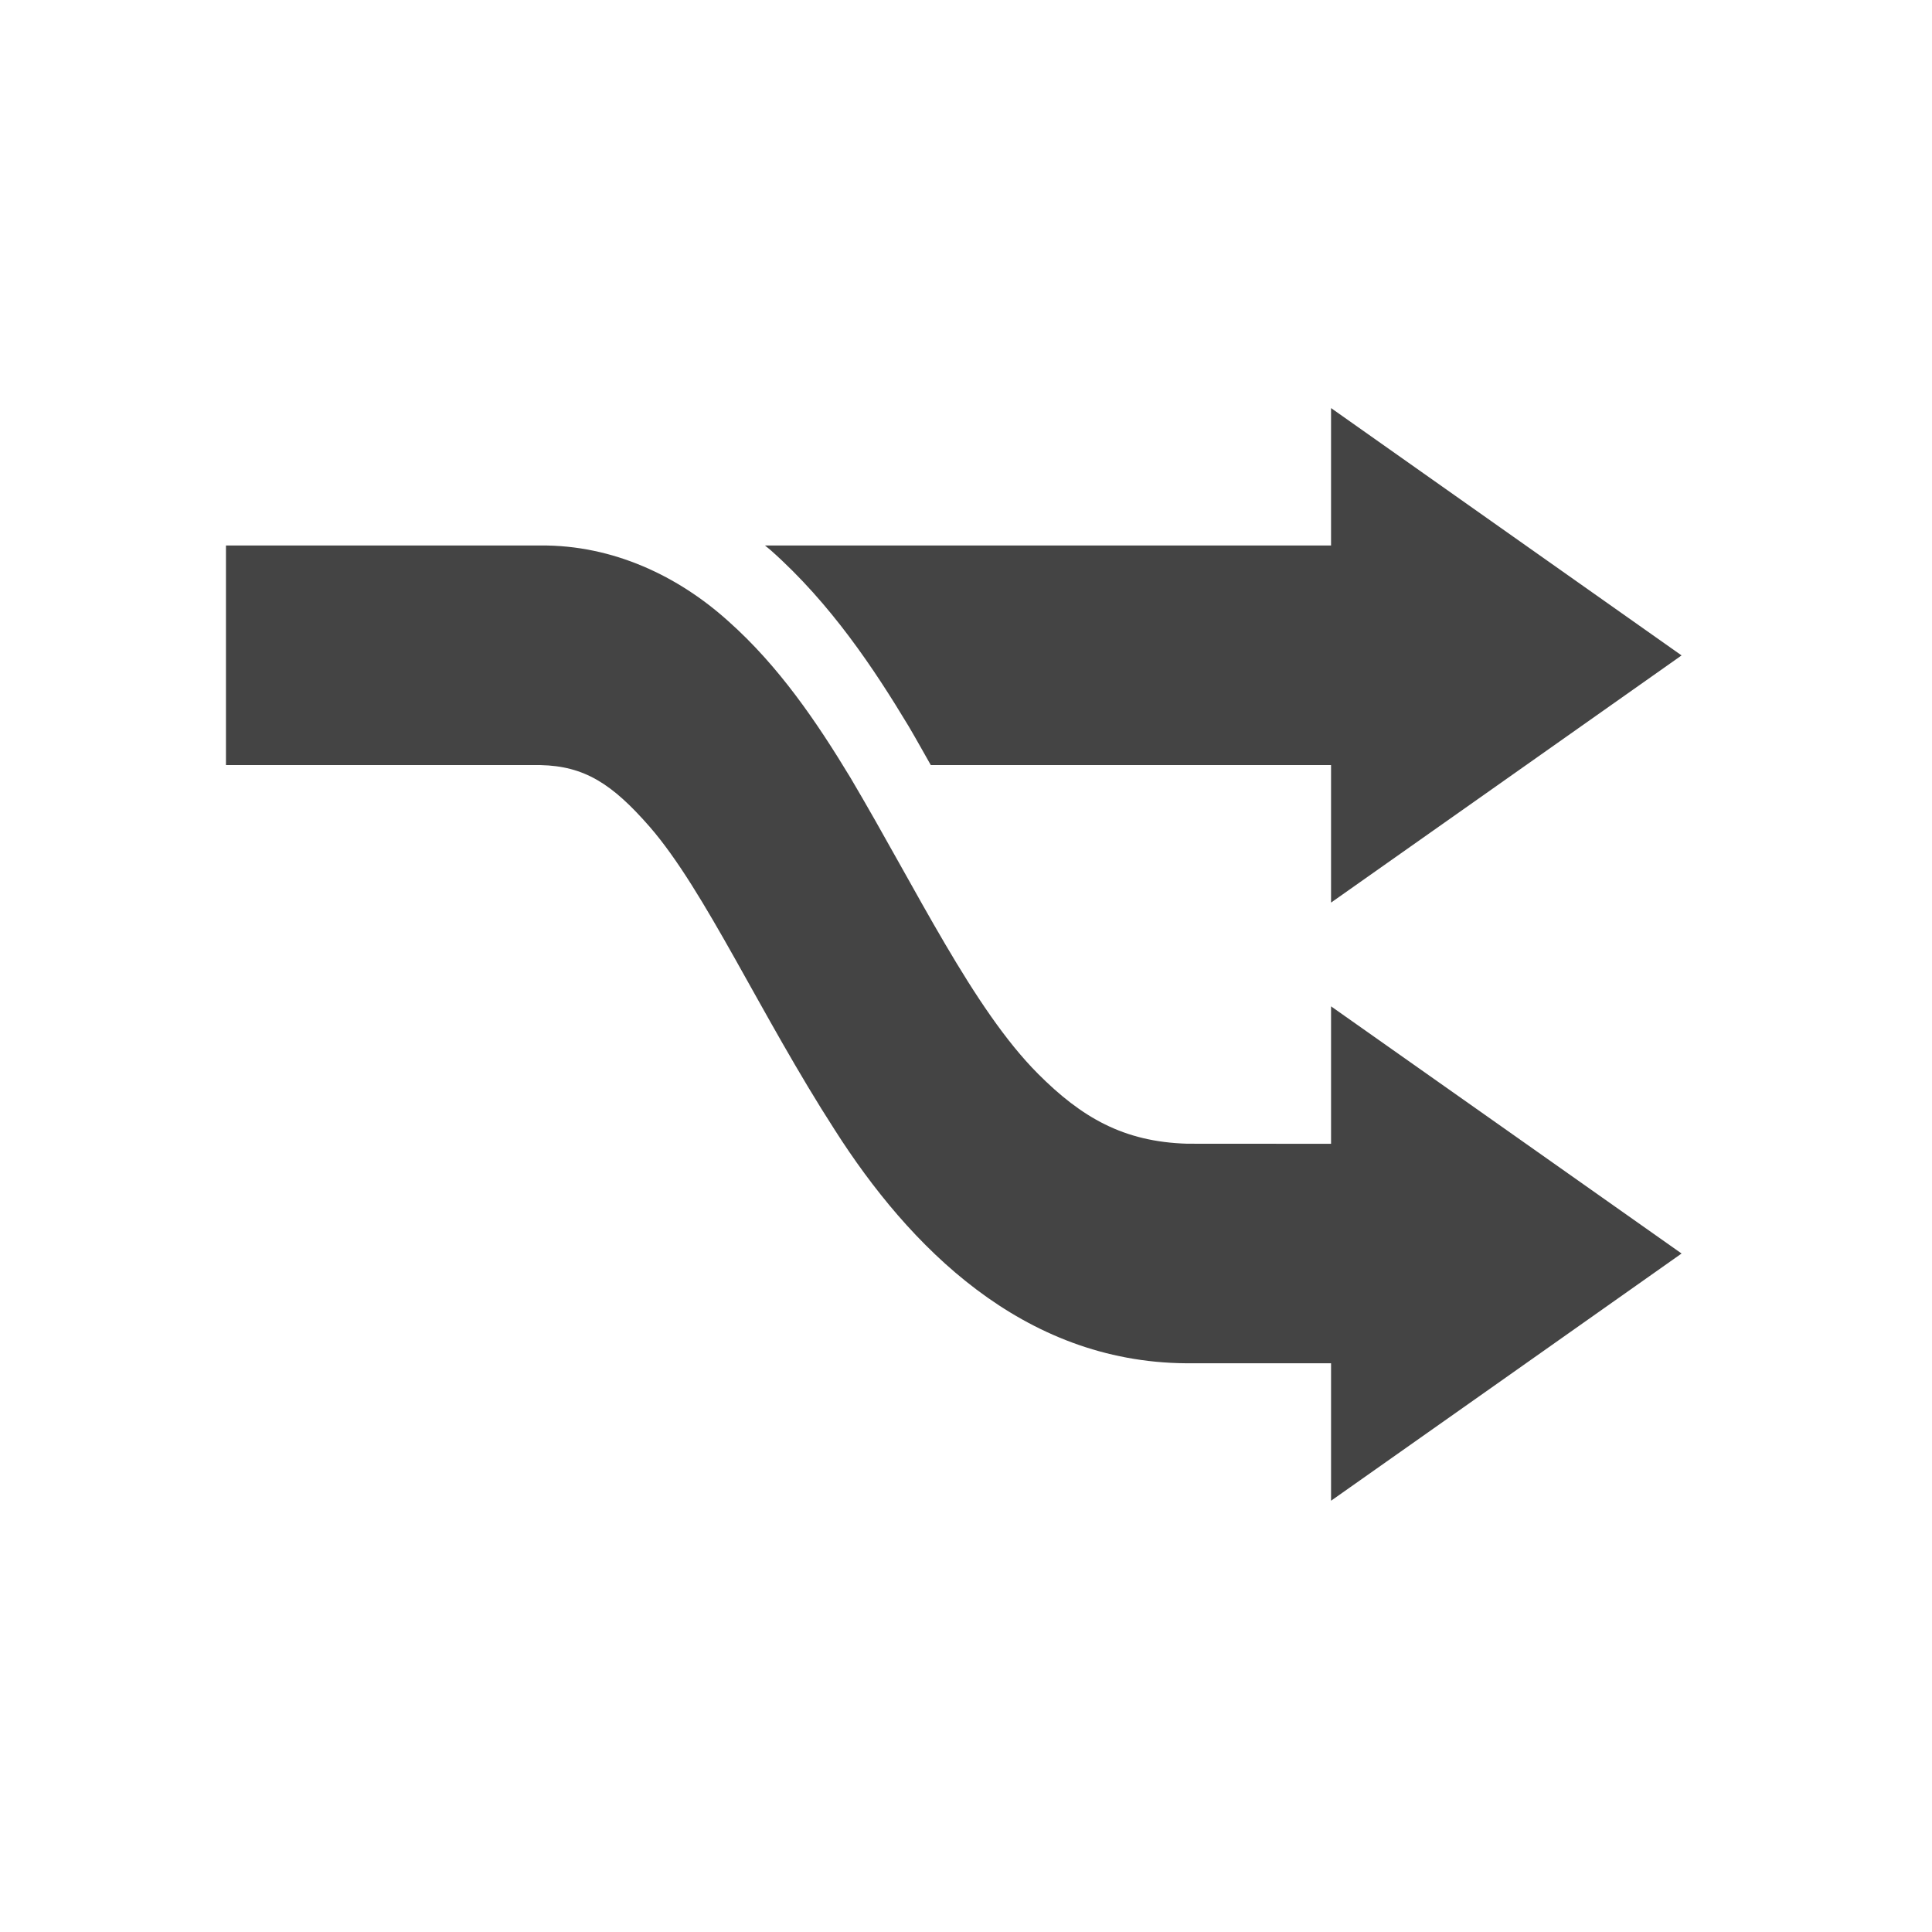 <?xml version="1.0"?>
<svg width="511" height="511" xmlns="http://www.w3.org/2000/svg">
 <g>
  <title>background</title>
  <rect x="-1" y="-1" width="513" height="513" id="canvas_background" fill="none"/>
 </g>

 <g>
  <title>Layer 1</title>
  <path id="svg_1" d="m398.414,364.251l46.351,-32.706l-46.351,-32.693l-46.36,-32.681l0,36.357c-12.161,-0.024 -32.315,-0.024 -38.028,-0.024c-16.881,-0.492 -27.96,-6.947 -39.49,-18.504c-17.185,-17.25 -31.852,-48.296 -49.54,-78.21c-8.996,-14.877 -19.019,-29.632 -32.368,-41.496c-13.215,-11.914 -30.481,-20.177 -49.674,-20.017l-83.189,0l0,58.083l83.189,0c11.567,0.258 18.888,4.869 28.873,16.304c14.773,17.004 29.175,49.513 49.04,80.313c19.467,30.504 49.422,61.304 92.869,61.599l38.318,0l0,36.357l46.36,-32.68zm-196.091,-219.975c0.526,0.455 1.082,0.848 1.595,1.316c15.854,14.09 27.304,31.378 36.365,46.415c2.083,3.516 3.93,6.898 5.907,10.353l105.863,0l0,36.369l46.36,-32.681l46.351,-32.693l-46.351,-32.705l-46.36,-32.718l0,36.345l-149.731,0z" stroke-width="0" stroke="#000" fill="#444444"/>
 </g>
</svg>

